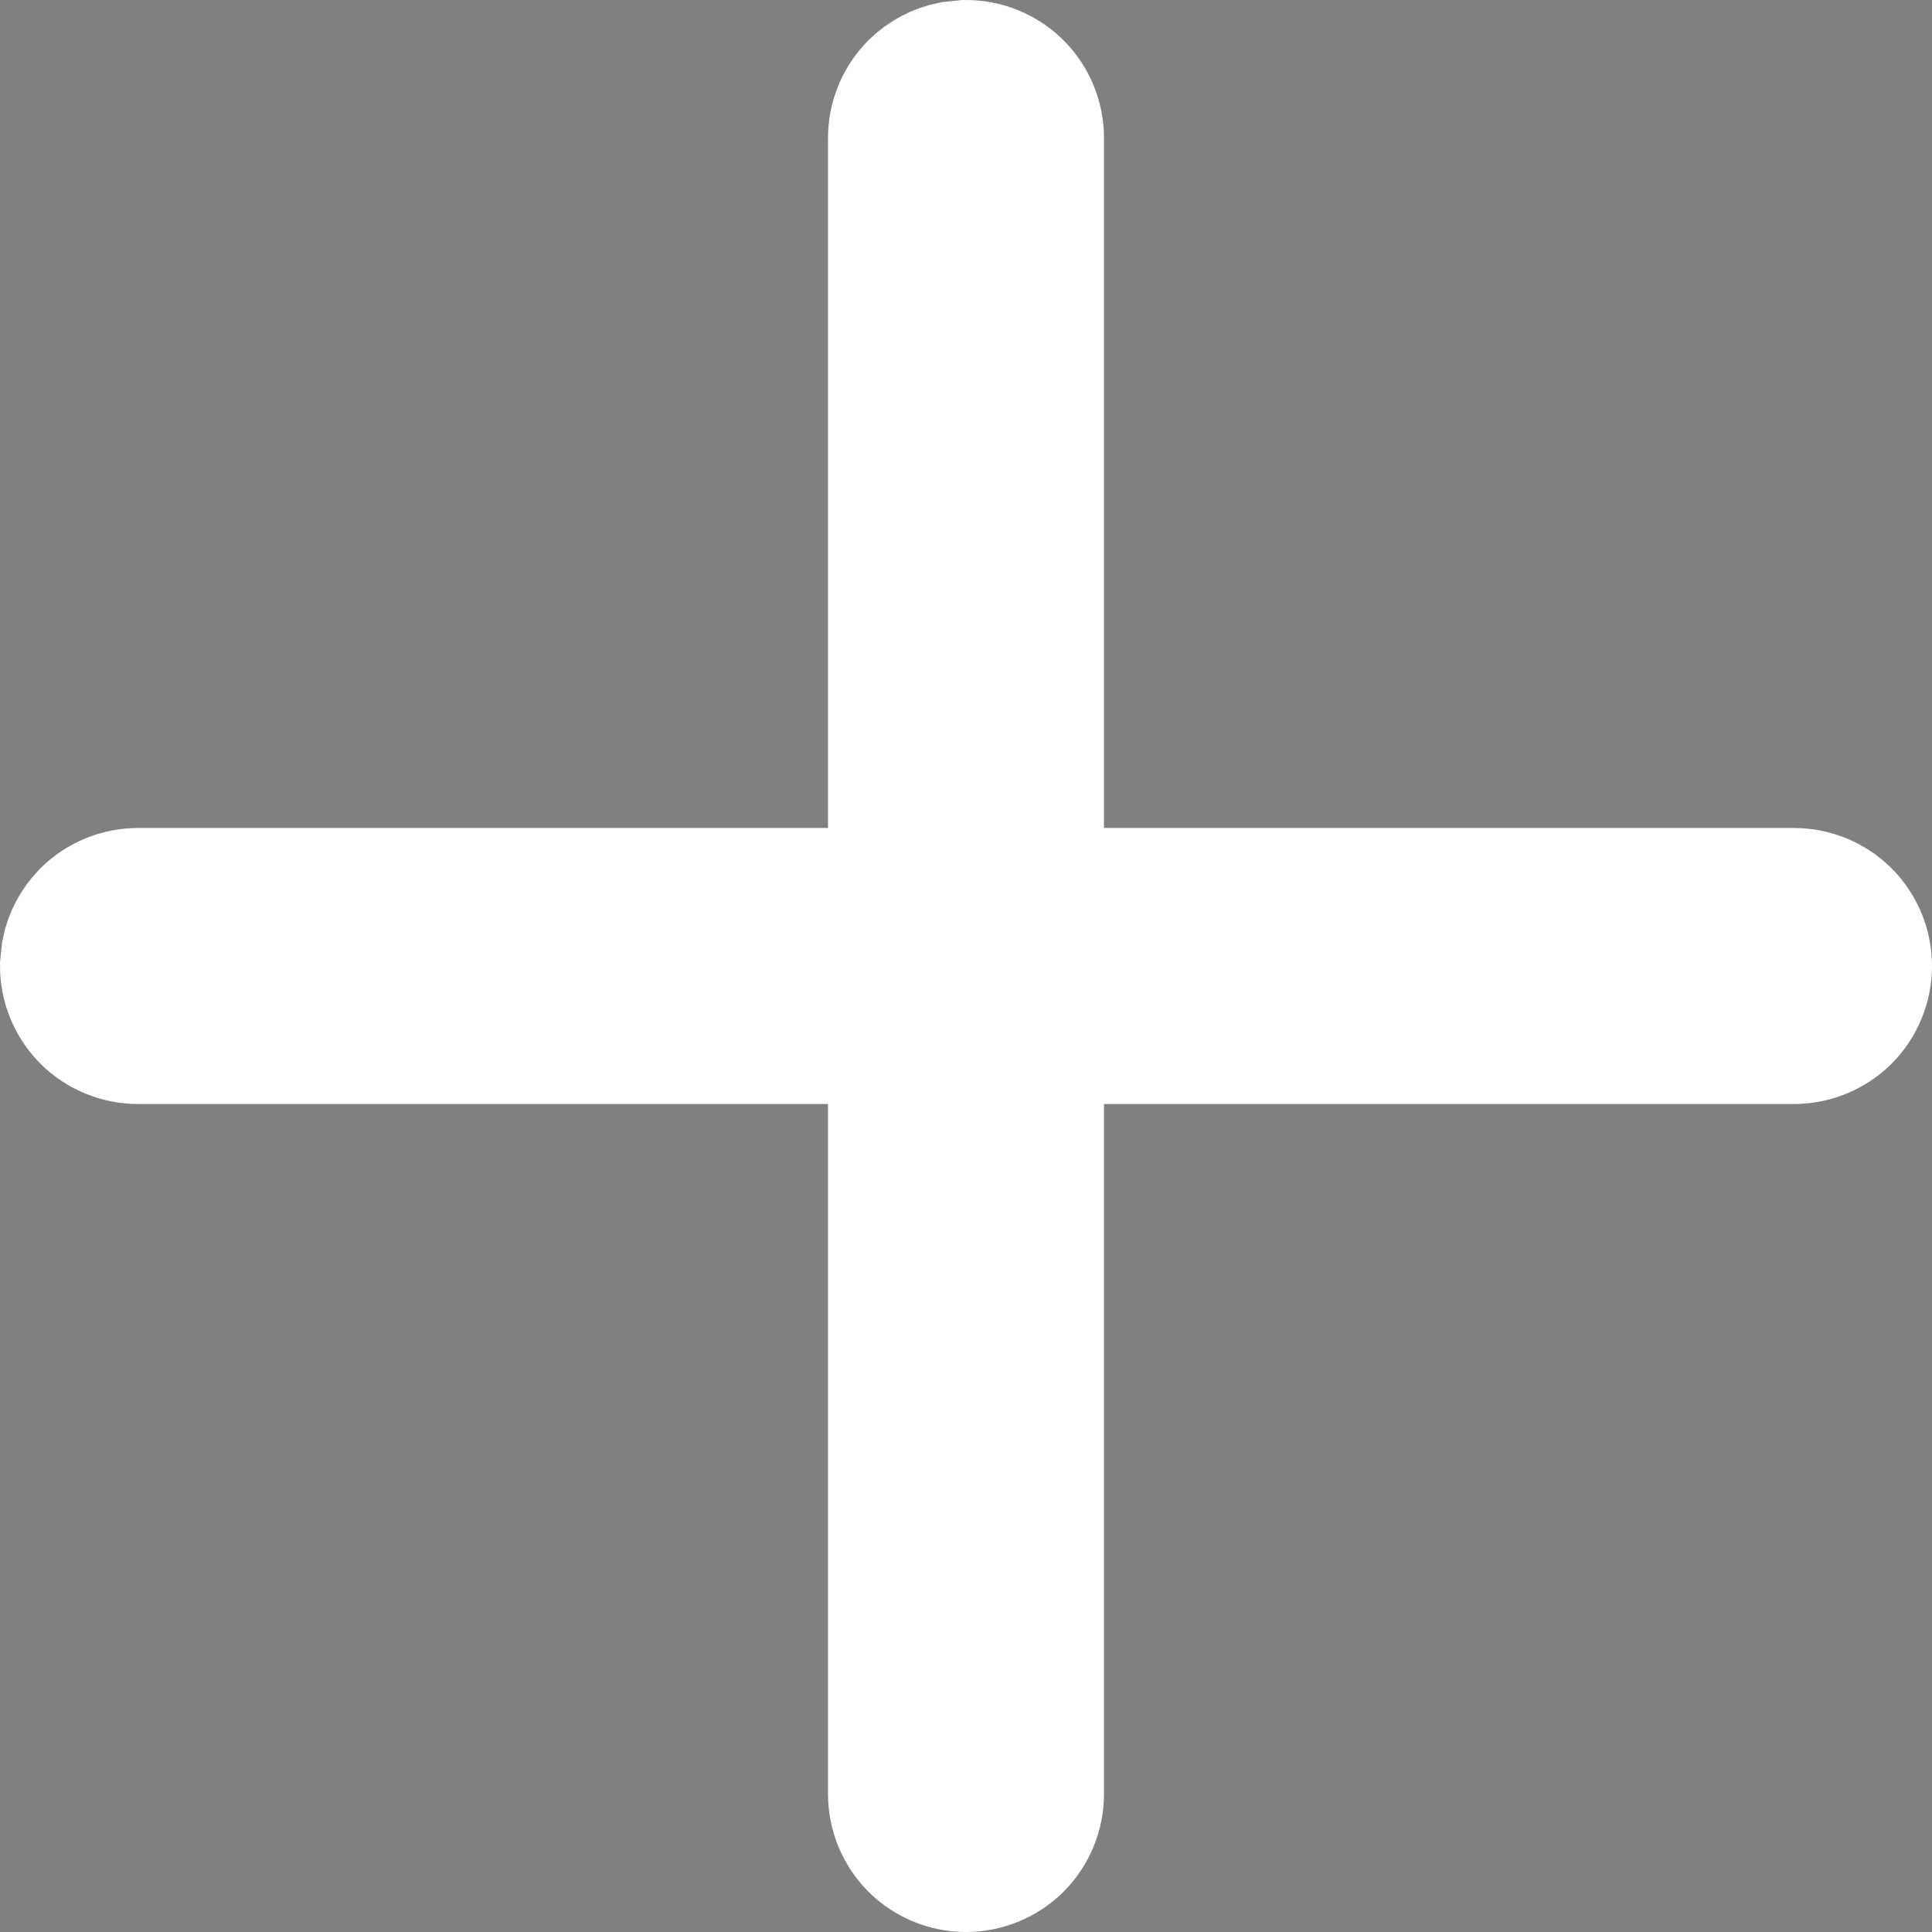 <svg width="14" height="14" viewBox="0 0 14 14" fill="none" xmlns="http://www.w3.org/2000/svg">
<rect x="0" y="0" width="14" height="14" fill="#808080" stroke="none"/>
<path d="M7 0.5C7.133 0.5 7.26 0.553 7.354 0.646C7.447 0.74 7.5 0.867 7.5 1V6.5H13C13.133 6.5 13.26 6.553 13.354 6.646C13.447 6.74 13.5 6.867 13.5 7C13.5 7.133 13.447 7.26 13.354 7.354C13.26 7.447 13.133 7.5 13 7.5H7.5V13C7.5 13.133 7.447 13.26 7.354 13.354C7.26 13.447 7.133 13.5 7 13.5C6.867 13.5 6.74 13.447 6.646 13.354C6.553 13.26 6.5 13.133 6.5 13V7.5H1C0.867 7.5 0.74 7.447 0.646 7.354C0.553 7.26 0.5 7.133 0.5 7L0.51 6.902C0.529 6.806 0.576 6.717 0.646 6.646C0.74 6.553 0.867 6.5 1 6.5H6.5V1C6.5 0.867 6.553 0.74 6.646 0.646C6.717 0.576 6.806 0.529 6.902 0.51L7 0.5Z" fill="black" stroke="white"/>
</svg>
